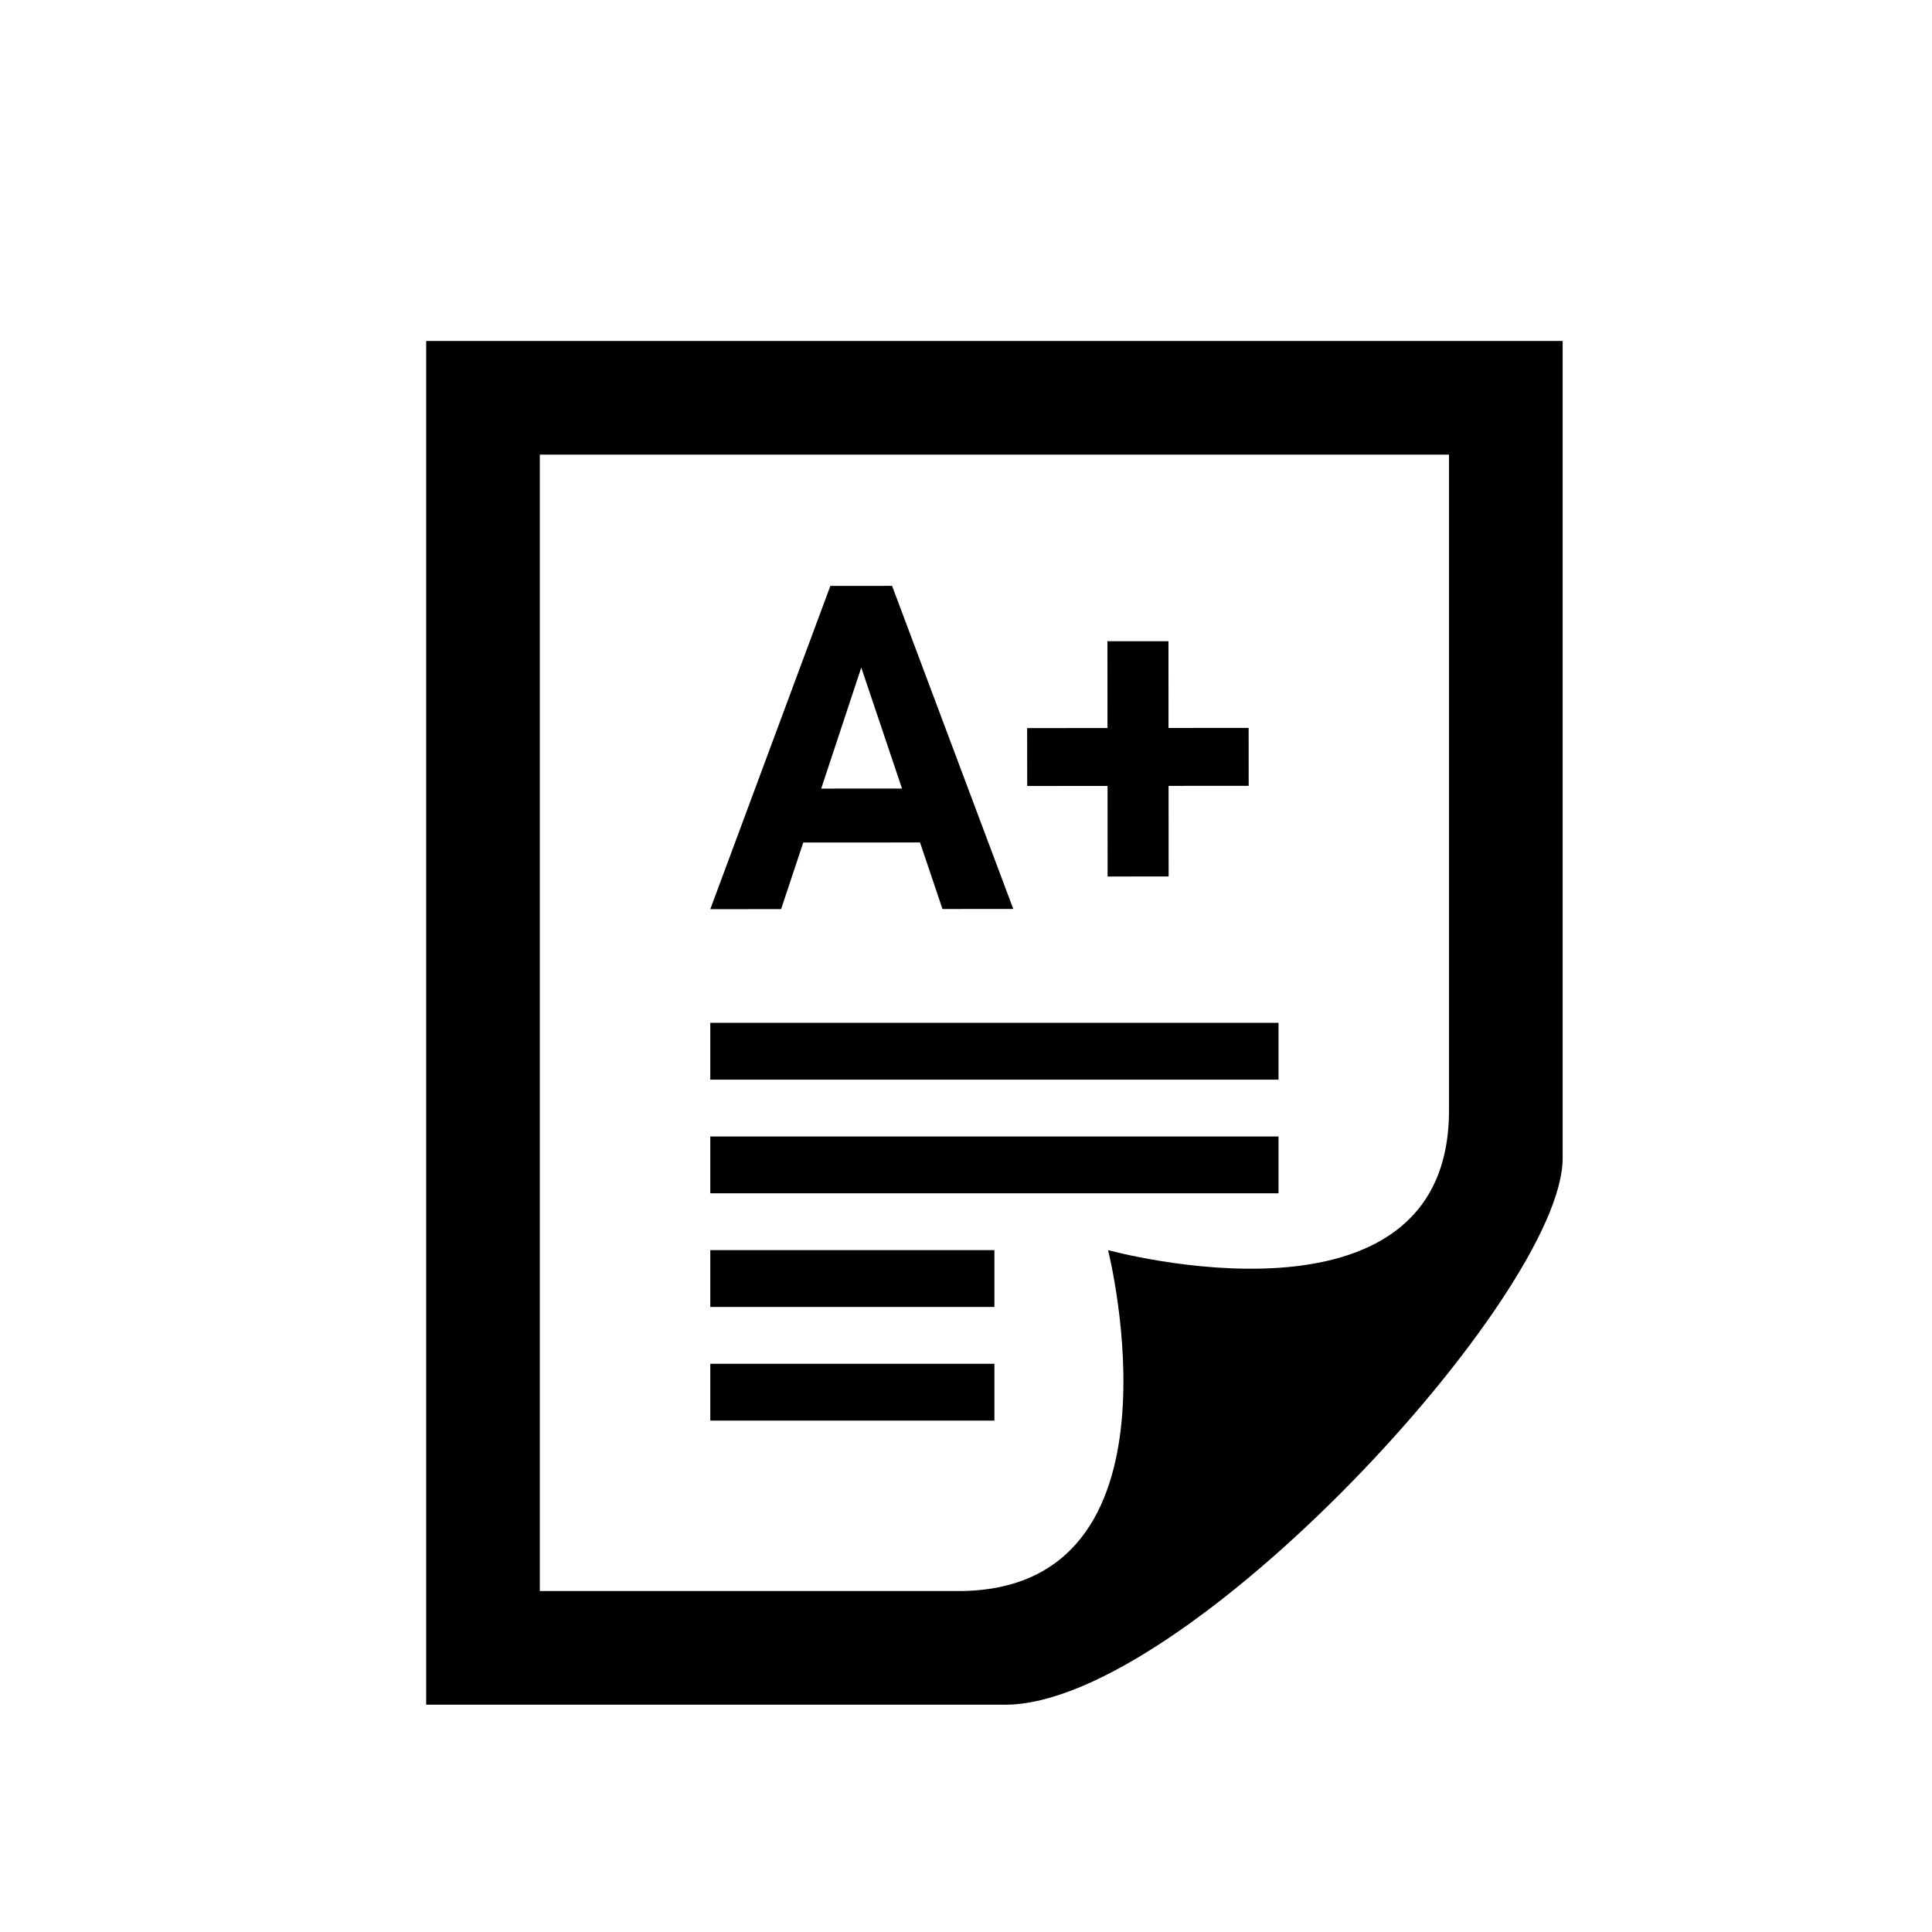 <svg style="width:24px;height:24px" height="24" width="24" viewBox="-5 -6 33 34" xmlns="http://www.w3.org/2000/svg">
<path d="M22 0v14.386c0 2.391-6.648 9.614-9.811 9.614h-10.189v-24h20zm-10.638 22c4.156 0 2.638-6 2.638-6s6 1.65 6-2.457v-11.543h-16v20h7.362zm.638-4v1h-5v-1h5zm-5-2h5v1h-5v-1zm0-2h10v1h-10v-1zm0-2h10v1h-10v-1zm3.691-3.174l-2.055.001-.39 1.172-1.246.001 2.113-5.689 1.086-.001 2.133 5.686-1.246.001-.395-1.171zm4.373-2.015l1.41-.001.001 1.019-1.41.001.001 1.594-1.074.001-.001-1.594-1.414.001-.001-1.019 1.414-.001-.001-1.528h1.074l.001 1.527zm-6.112 1.067l1.422-.001-.717-2.129-.705 2.13z"/>
</svg>